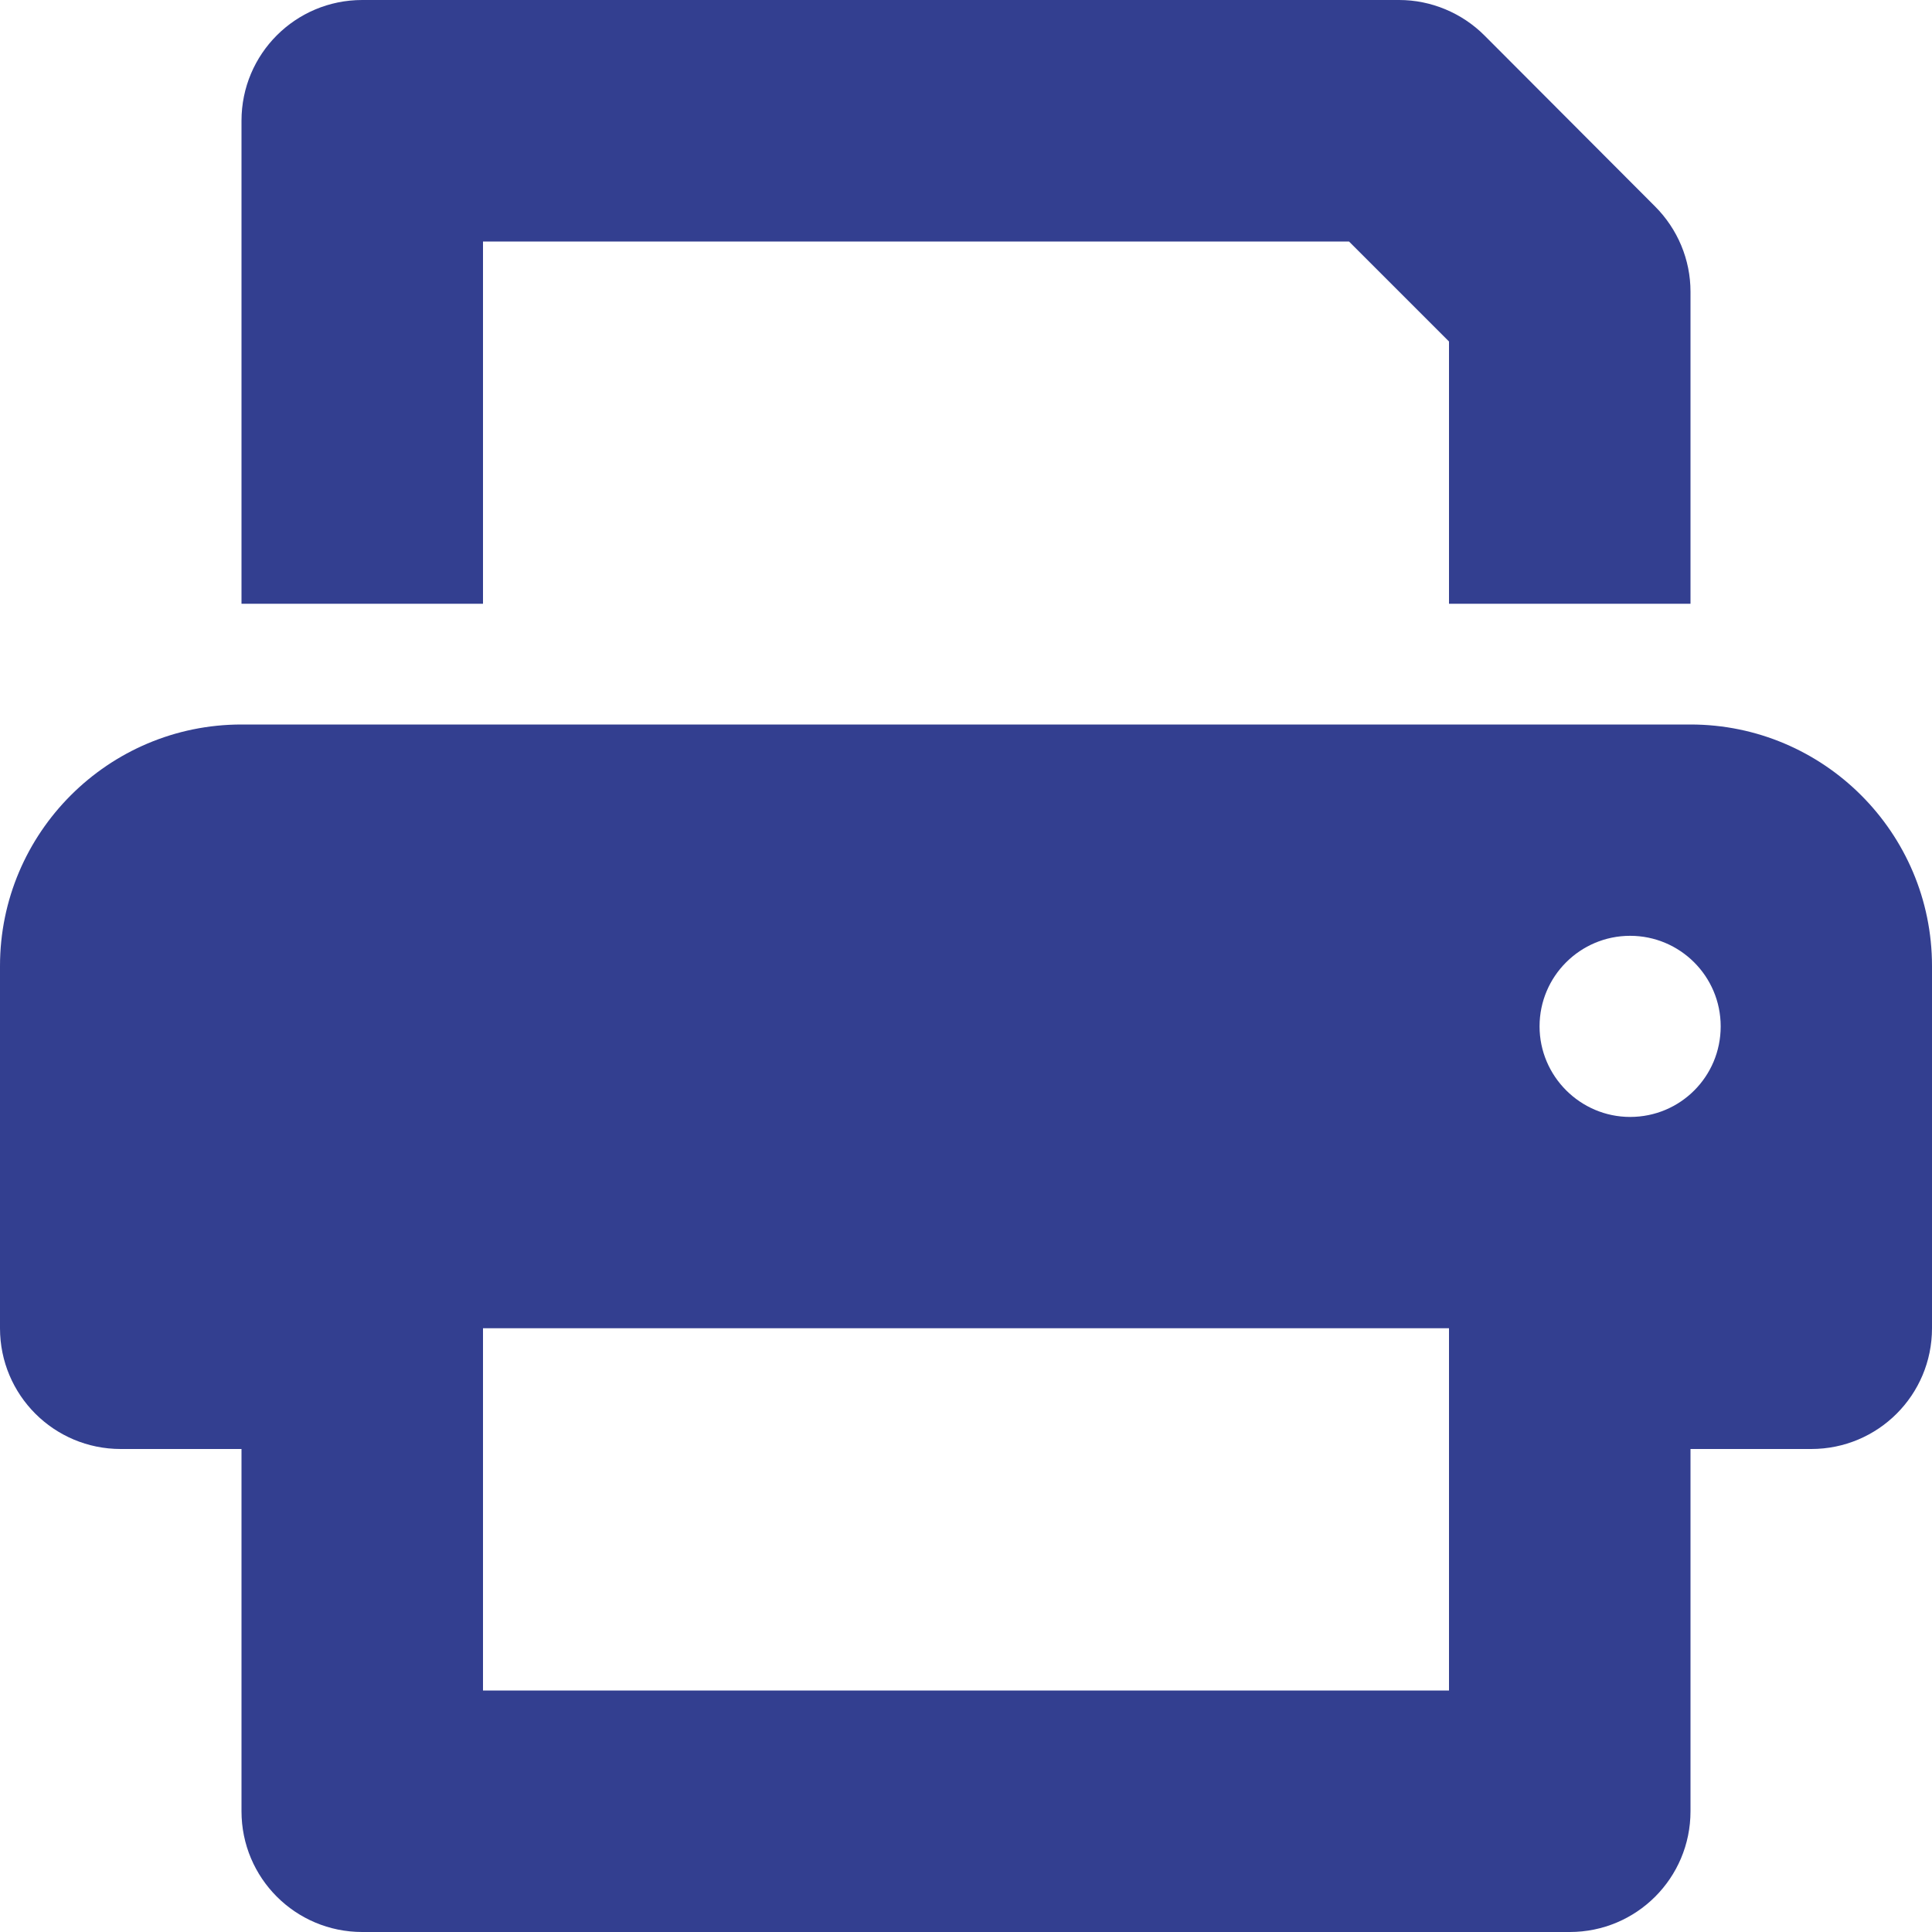<?xml version="1.0" encoding="utf-8"?>
<!-- Generator: Adobe Illustrator 26.0.2, SVG Export Plug-In . SVG Version: 6.00 Build 0)  -->
<svg version="1.1" id="Calque_1" xmlns="http://www.w3.org/2000/svg" xmlns:xlink="http://www.w3.org/1999/xlink" x="0px" y="0px"
	 viewBox="0 0 512 512" style="enable-background:new 0 0 512 512;" xml:space="preserve">
<style type="text/css">
	.st0{fill:#333F90;}
</style>
<path class="st0" d="M448,192H64c-35.3,0-64,28.7-64,64v96c0,17.7,14.3,32,32,32h32v96c0,17.7,14.3,32,32,32h320
	c17.7,0,32-14.3,32-32v-96h32c17.7,0,32-14.3,32-32v-96C512,220.7,483.3,192,448,192z M384,448H128v-96h256V448z M432,296
	c-13.2,0-24-10.8-24-24c0-13.3,10.8-24,24-24s24,10.7,24,24C456,285.3,445.3,296,432,296z M128,64h229.5L384,90.5V160h64V77.3
	c0-8.5-3.4-16.6-9.4-22.6L393.4,9.4c-6-6-14.2-9.4-22.6-9.4H96C78.3,0,64,14.3,64,32v128h64V64z"/>
</svg>
